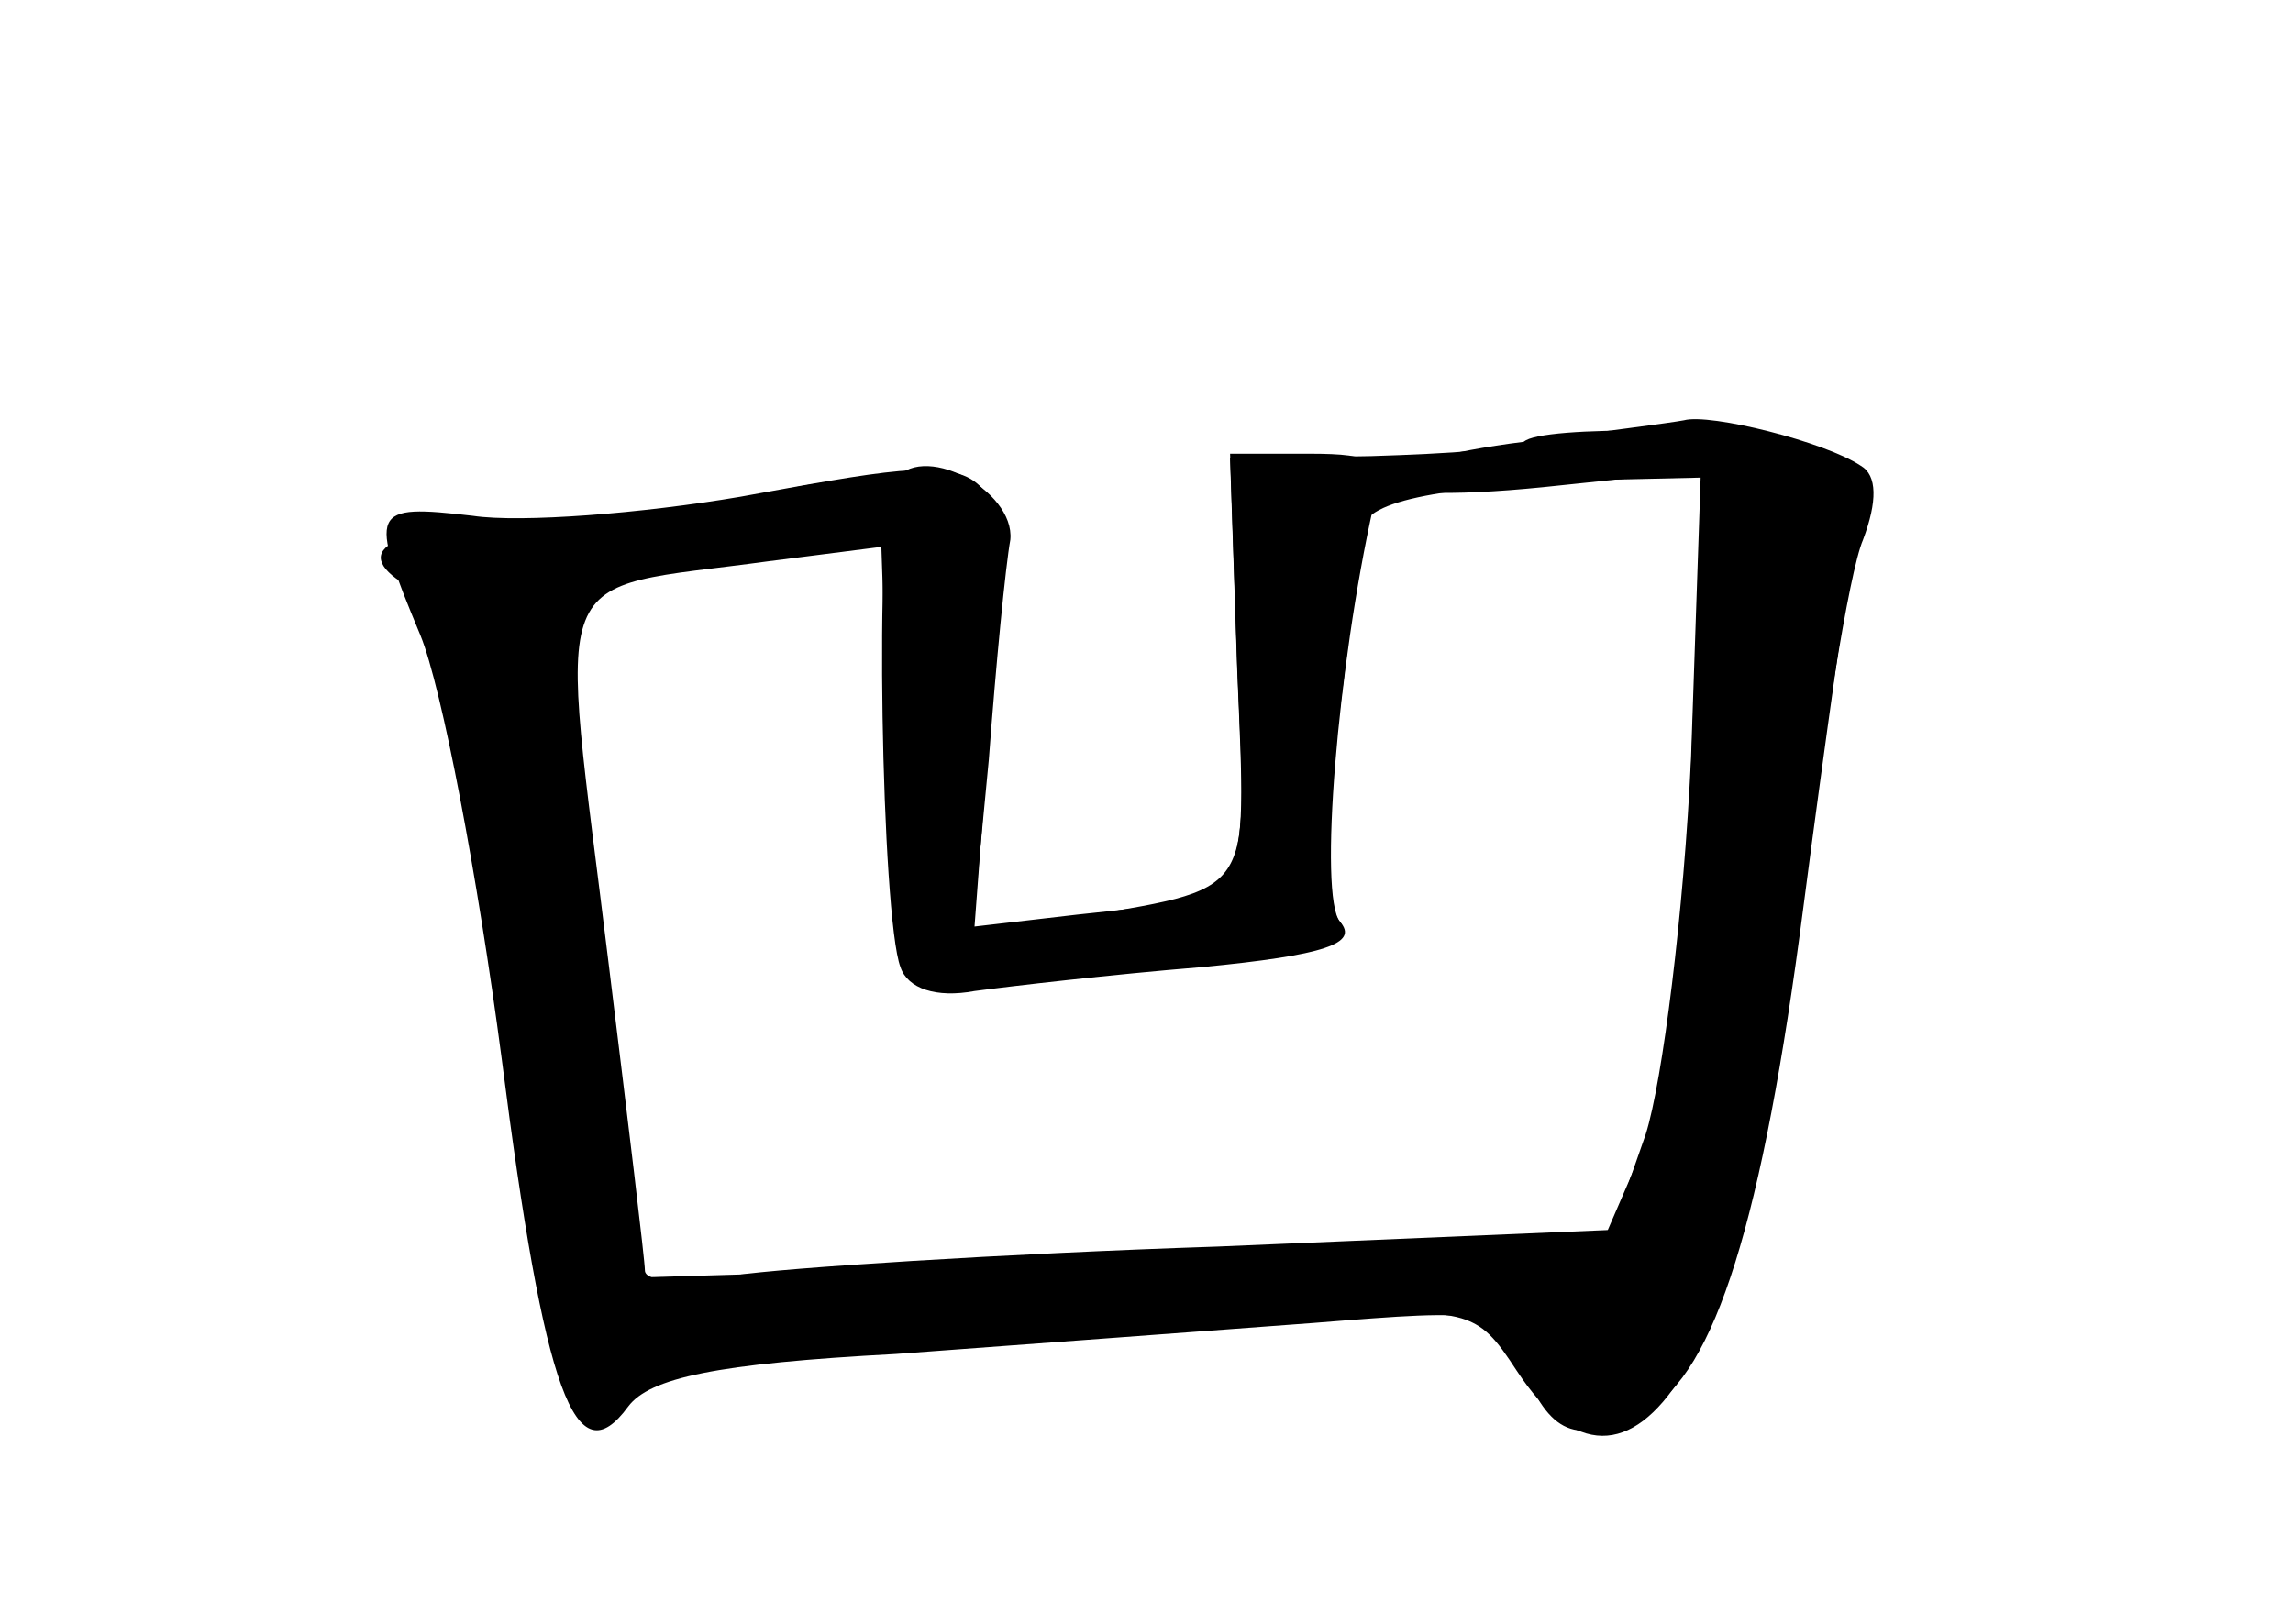 <?xml version="1.0" standalone="no"?>
<!DOCTYPE svg PUBLIC "-//W3C//DTD SVG 20010904//EN"
 "http://www.w3.org/TR/2001/REC-SVG-20010904/DTD/svg10.dtd">
<svg version="1.0" xmlns="http://www.w3.org/2000/svg"
 width="96pt" height="68pt" viewBox="0 0 96 68"
 preserveAspectRatio="xMidYMid meet">
<g transform="translate(0,68) scale(0.1,-0.1)" fill="#000000" stroke="none">
<g id="part-0" class="char-part">
  <path d="M638 495 c-2 -3 -31 -5 -64 -6 l-59 -1 3 -89 c4 -98 7 -94 -67 -102
l-43 -5 7 93 c8 110 11 108 -105 87 -41 -7 -92 -11 -112 -8 -43 5 -44 3 -22
-50 9 -22 24 -101 34 -177 18 -141 31 -176 53 -146 9 12 37 18 112 22 55 4
134 10 175 13 75 6 76 6 88 -20 12 -28 23 -31 51 -17 29 16 49 80 66 211 9 69
19 139 22 156 4 26 1 32 -19 37 -27 8 -113 9 -120 2z m70 -132 c-3 -65 -12
-136 -19 -158 l-14 -40 -165 -7 c-91 -3 -182 -9 -202 -12 -21 -4 -38 -3 -38 2
0 4 -7 62 -15 127 -21 173 -28 157 67 170 l47 6 3 -88 c3 -102 0 -100 126 -88
54 5 70 10 63 19 -6 7 -6 37 -1 81 5 39 9 75 10 82 0 13 30 19 99 22 l43 1 -4
-117z"/>
</g>
<g id="part-1" class="char-part">
  <path d="M310 470 c-14 -4 -53 -8 -87 -9 -58 -1 -78 -11 -53 -26 15 -9 29 -73
46 -206 15 -123 29 -165 46 -136 5 11 36 17 108 22 78 6 100 10 100 22 0 12
-18 14 -102 11 l-102 -3 -17 140 c-9 77 -14 143 -10 147 3 4 33 10 65 15 33 4
61 14 64 21 4 13 -19 14 -58 2z"/>
</g>
<g id="part-2" class="char-part">
  <path d="M705 504 c-5 -1 -36 -5 -67 -9 -32 -4 -58 -11 -58 -16 0 -6 26 -7 66
-3 l67 7 -5 -124 c-3 -81 -11 -137 -21 -162 l-16 -37 -69 0 c-87 0 -132 -9
-132 -25 0 -10 17 -12 74 -8 71 6 74 5 91 -21 48 -73 97 4 119 191 9 72 20
143 26 157 6 16 6 27 -1 31 -15 10 -63 22 -74 19z"/>
</g>
<g id="part-3" class="char-part">
  <path d="M374 478 c-8 -12 -5 -182 3 -203 3 -9 15 -13 31 -10 15 2 58 7 95 10
52 5 66 10 58 19 -9 11 -1 107 14 174 5 19 1 22 -27 22 l-33 0 3 -89 c4 -99 9
-92 -72 -106 l-39 -6 7 73 c3 40 7 81 9 92 2 21 -38 42 -49 24z"/>
</g>
</g>
</svg>